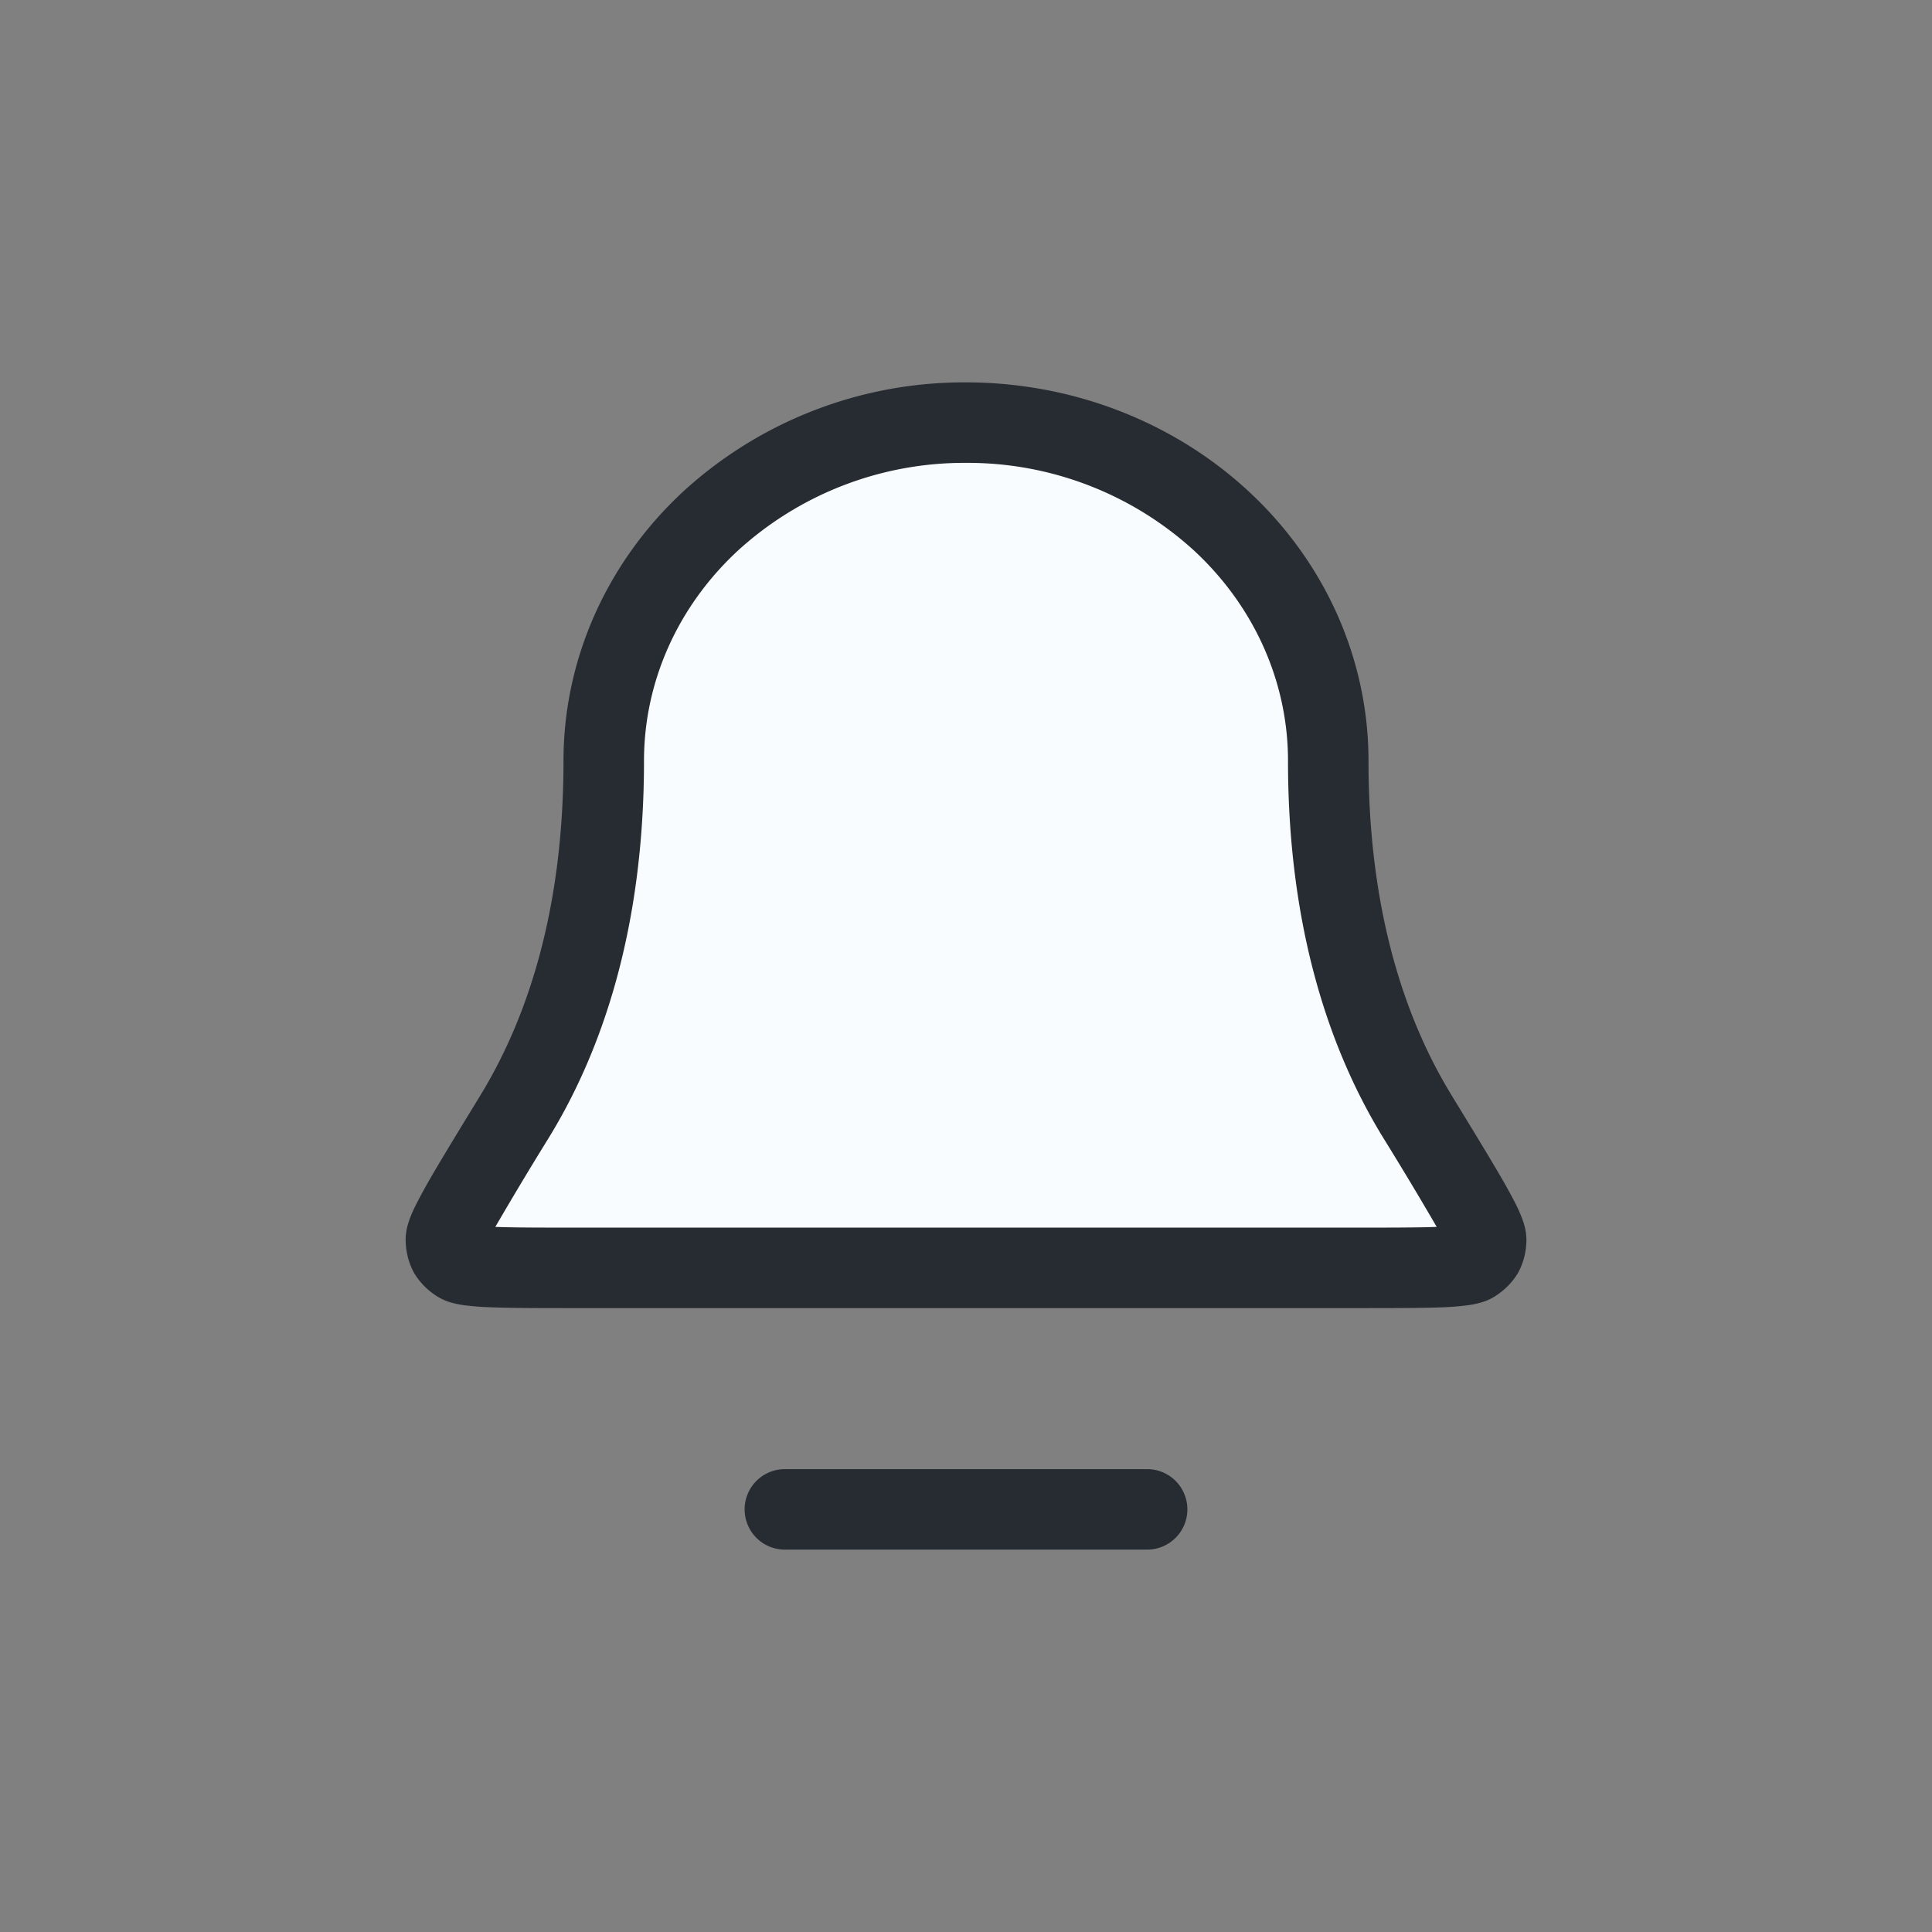 <svg xmlns="http://www.w3.org/2000/svg" fill="none" viewBox="0 0 24 24">
      <rect x="0" y="0" width="24" height="24" fill="#808080" stroke="none"/>
      <path
        fill="#F8FCFF"
        d="M16.5 9.45c0-1.114-.474-2.182-1.318-2.97A4.668 4.668 0 0012 5.25a4.668 4.668 0 00-3.182 1.23C7.974 7.268 7.5 8.336 7.5 9.45c0 2.015-.507 3.438-1.104 4.415-.579.947-.868 1.42-.857 1.543.012.138.039.186.15.269.1.073.572.073 1.516.073h9.59c.944 0 1.416 0 1.515-.073.112-.083.14-.131.151-.27.011-.122-.278-.595-.857-1.542-.597-.977-1.104-2.4-1.104-4.415z"
      ></path>
      <path
        fill="#272B32"
        fillRule="evenodd"
        d="M8.477 6.115A5.168 5.168 0 0112 4.75c1.315 0 2.583.487 3.523 1.365C16.464 6.993 17 8.192 17 9.45c0 1.926.483 3.258 1.031 4.154l.006.01c.284.465.504.825.652 1.084.073.13.136.246.18.343.022.05.044.104.061.16a.67.67 0 01.03.25.864.864 0 01-.1.357.863.863 0 01-.253.271.67.67 0 01-.212.102 1.14 1.14 0 01-.16.033 3.527 3.527 0 01-.347.027c-.258.009-.619.009-1.08.009H7.192c-.461 0-.822 0-1.08-.01a3.526 3.526 0 01-.347-.026 1.167 1.167 0 01-.16-.033.67.67 0 01-.212-.102.863.863 0 01-.252-.271.863.863 0 01-.1-.357.67.67 0 01.029-.25 1.3 1.3 0 01.061-.16c.045-.097.107-.213.18-.343.148-.259.368-.619.652-1.084l.006-.01C6.516 12.708 7 11.376 7 9.45c0-1.258.536-2.457 1.477-3.335zM12 5.75a4.168 4.168 0 00-2.84 1.096C8.411 7.543 8 8.48 8 9.45c0 2.103-.53 3.617-1.178 4.676a46.315 46.315 0 00-.669 1.115c.237.009.578.009 1.052.009h9.59c.474 0 .815 0 1.052-.009a23.3 23.3 0 00-.028-.049 45.36 45.36 0 00-.641-1.066C16.53 13.067 16 11.553 16 9.45c0-.97-.412-1.907-1.16-2.604A4.168 4.168 0 0012 5.75zm-2.75 13a.5.5 0 01.5-.5h4.5a.5.5 0 010 1h-4.5a.5.5 0 01-.5-.5z"
        clipRule="evenodd"
      ></path>
    </svg>